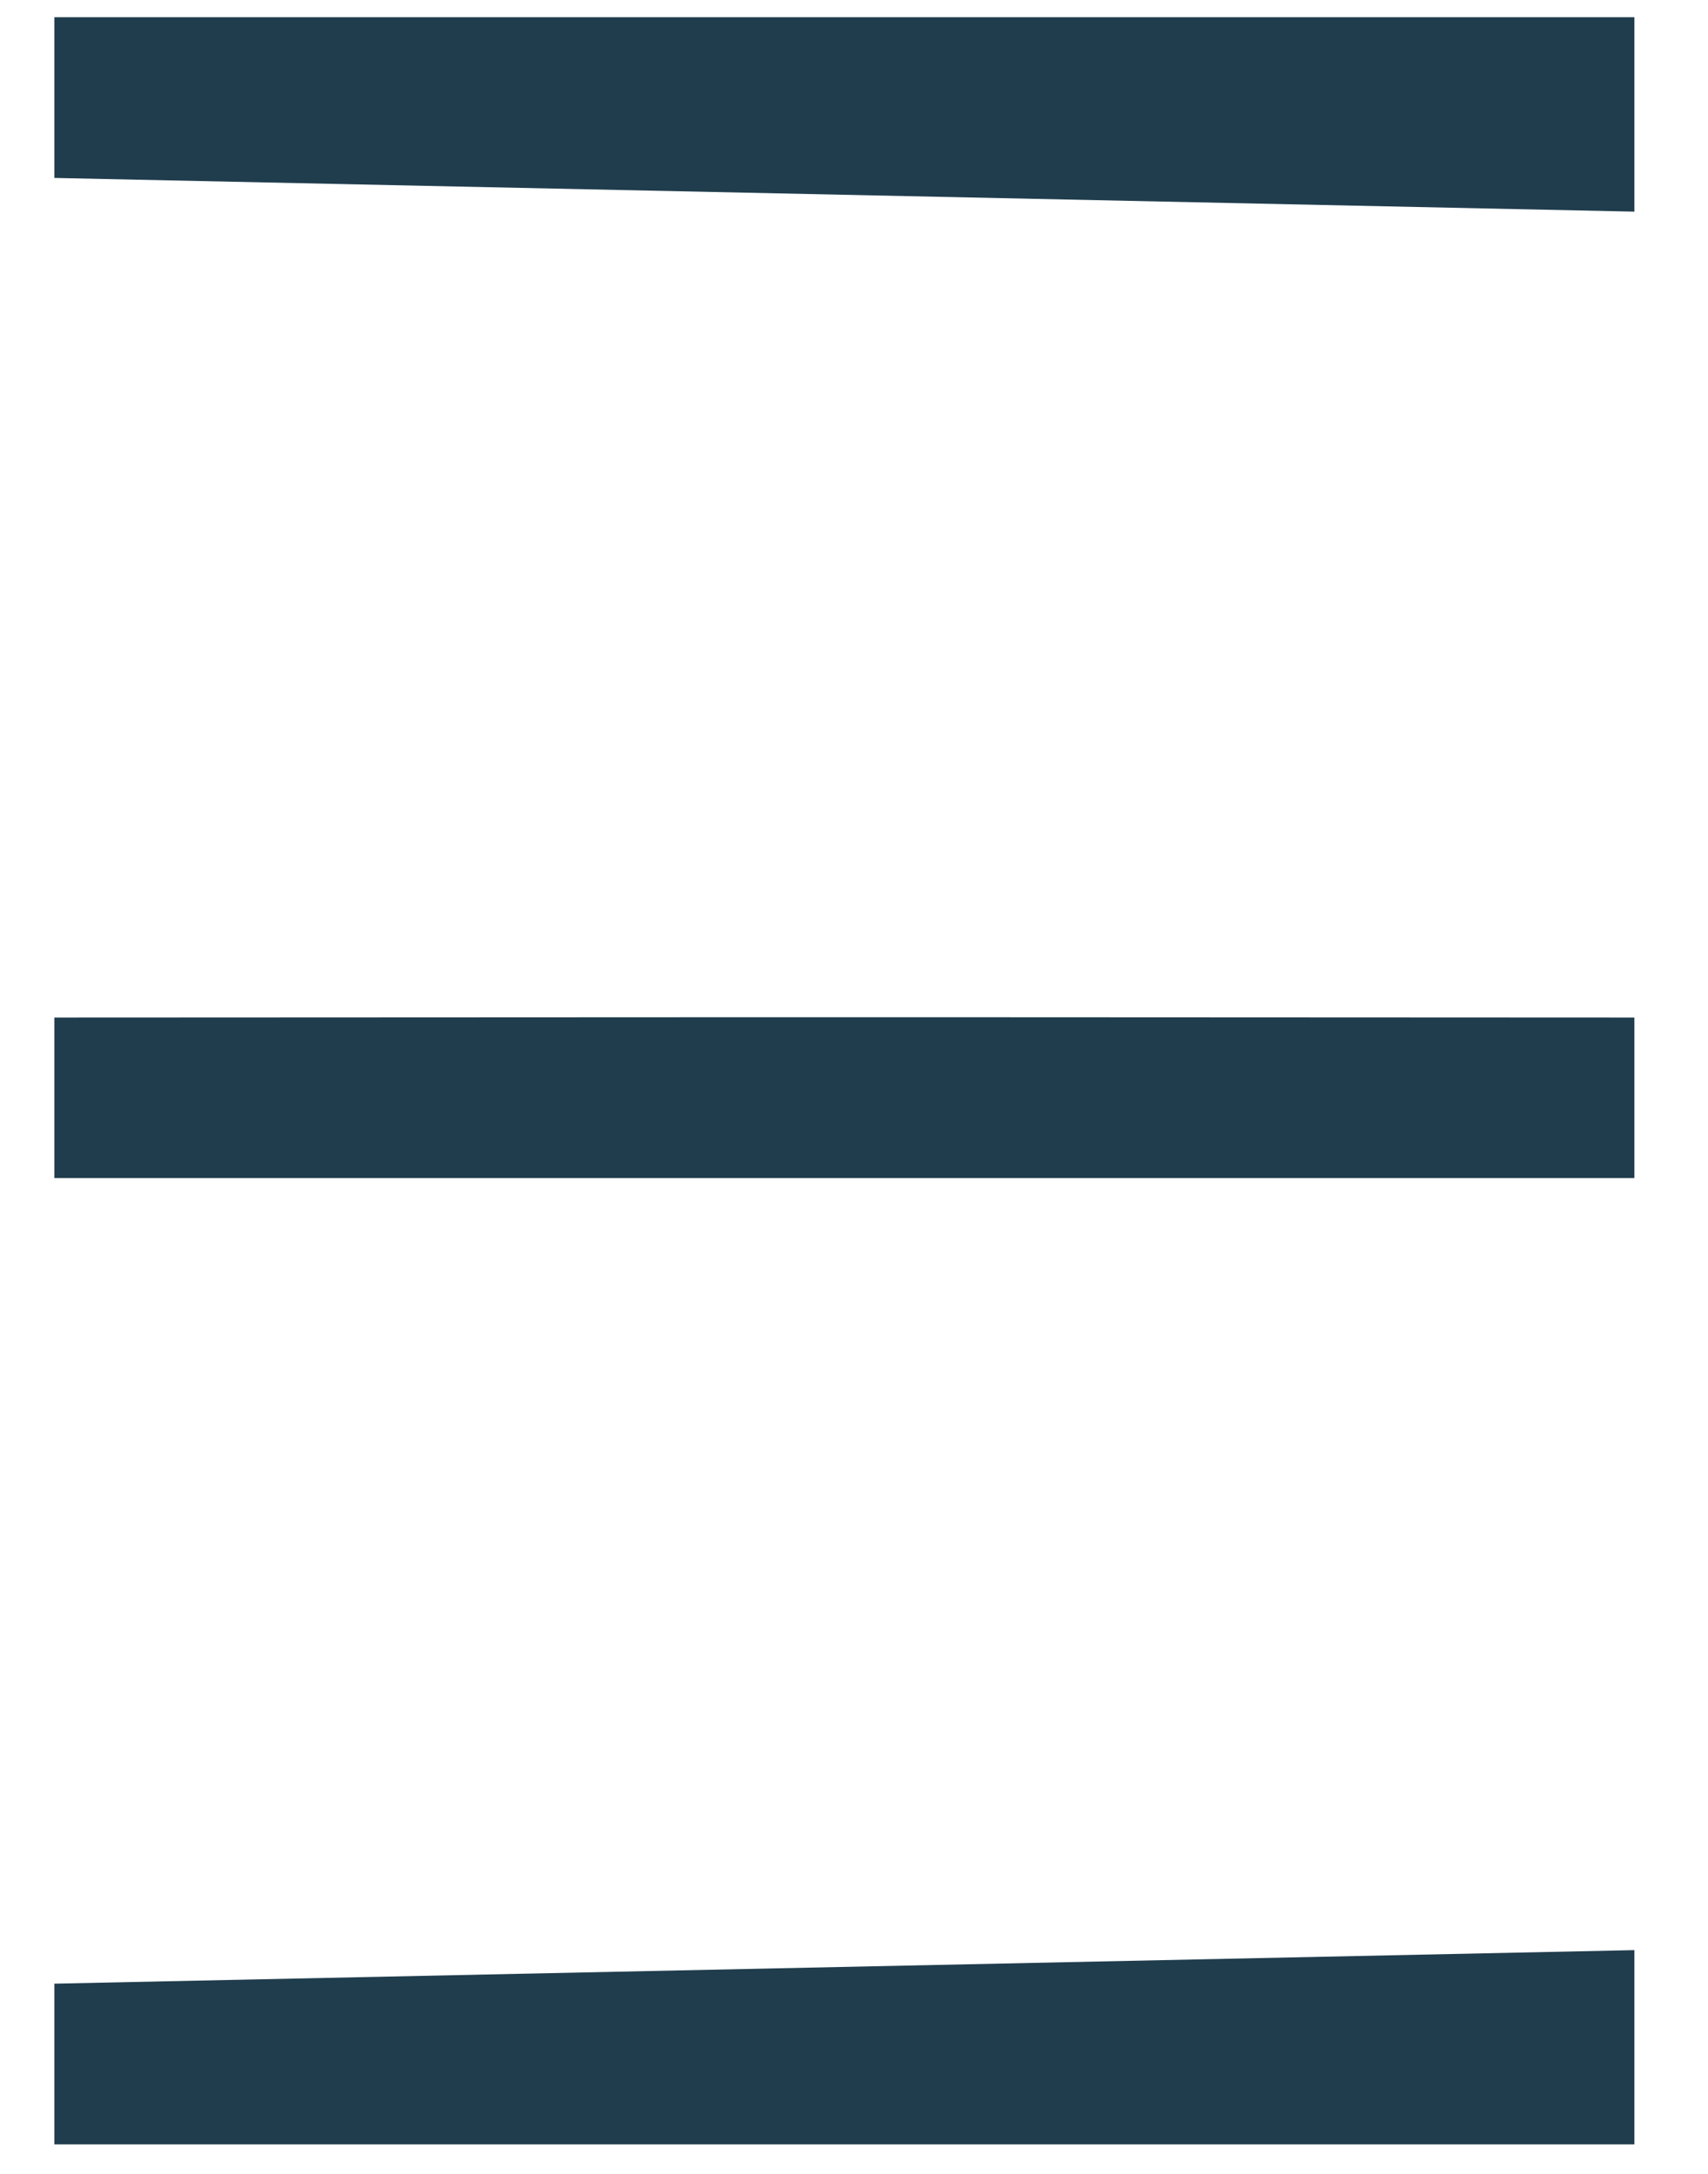 <svg width="11" height="14" viewBox="0 0 11 14" fill="none" xmlns="http://www.w3.org/2000/svg">
<path d="M10.526 13.81H0.35V12.775L10.526 12.559V13.81ZM6.145 6.551L10.526 6.553V7.587H0.35V6.553L4.73 6.551H6.145ZM10.526 1.363L0.35 1.146V0.111H10.526V1.363Z" fill="#203D4D"/>
</svg>
